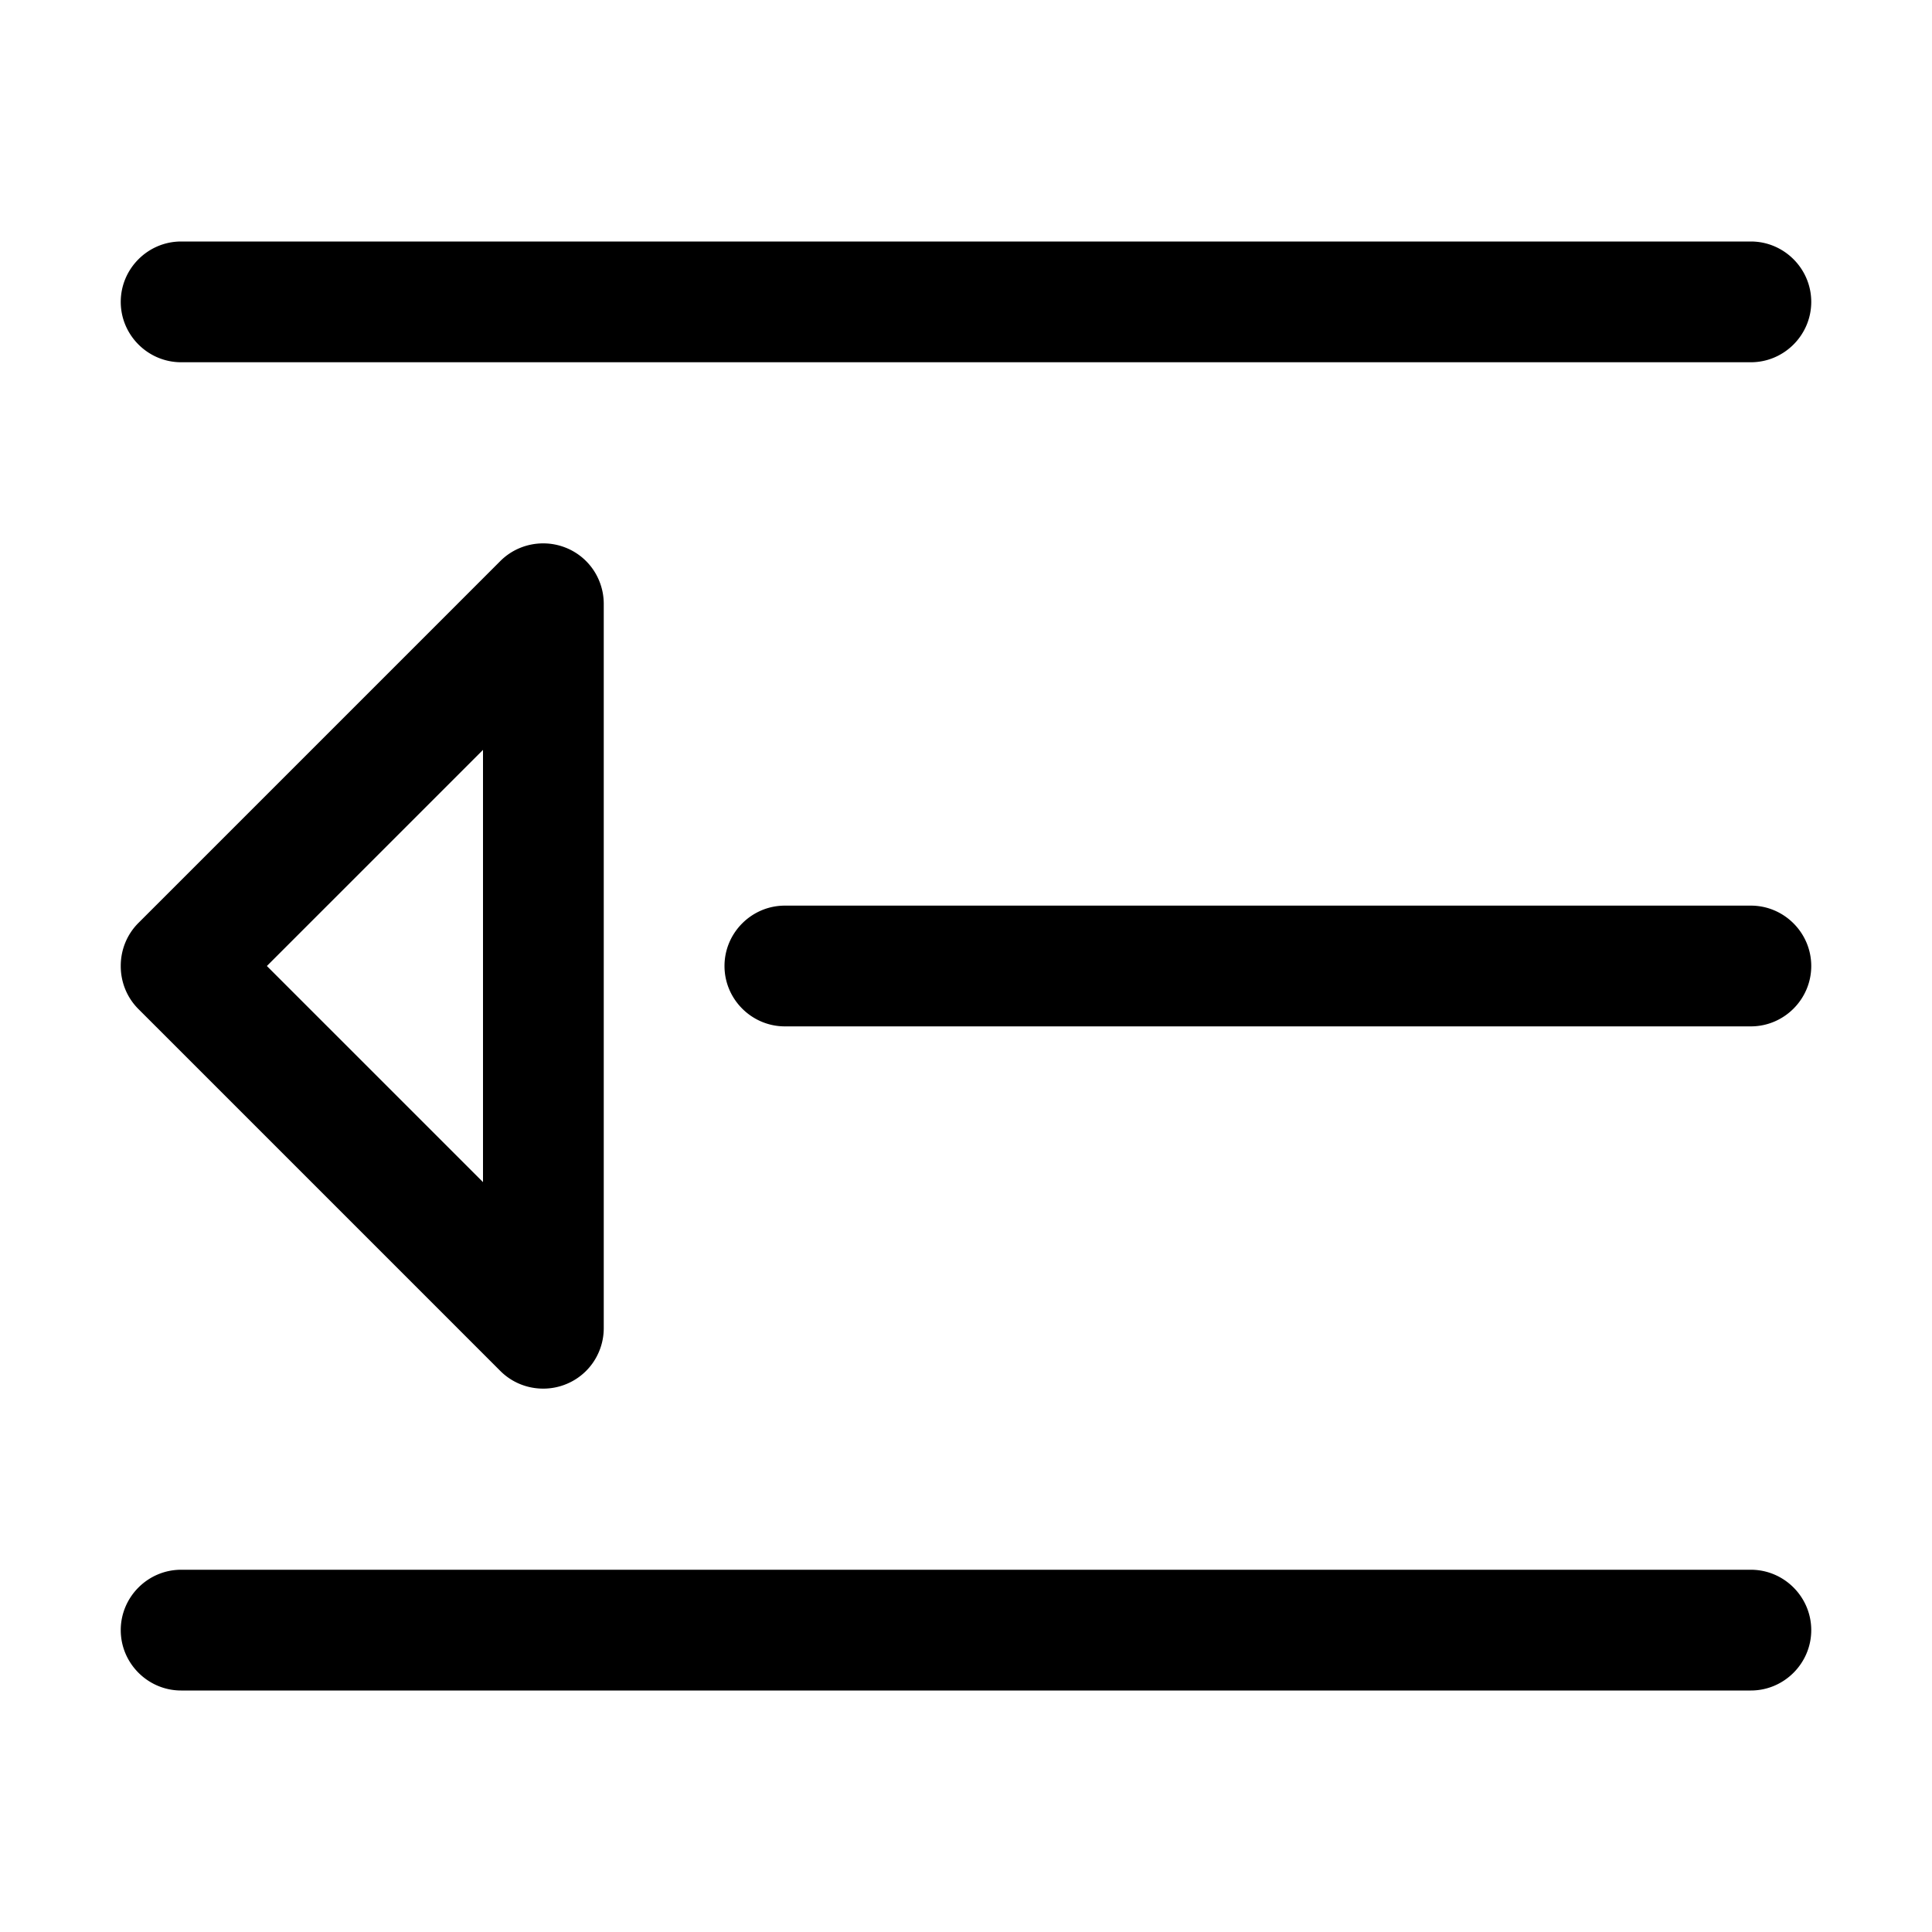<?xml version="1.0" standalone="no"?><!DOCTYPE svg PUBLIC "-//W3C//DTD SVG 1.1//EN" "http://www.w3.org/Graphics/SVG/1.1/DTD/svg11.dtd"><svg t="1703752832852" class="icon" viewBox="0 0 1024 1024" version="1.1" xmlns="http://www.w3.org/2000/svg" p-id="5440" xmlns:xlink="http://www.w3.org/1999/xlink" width="200" height="200"><path d="M928 128H96c-17.6 0-32 14.4-32 32s14.4 32 32 32h832c17.6 0 32-14.4 32-32s-14.4-32-32-32zM928 480H416c-17.6 0-32 14.4-32 32s14.4 32 32 32h512c17.6 0 32-14.4 32-32s-14.4-32-32-32zM928 832H96c-17.6 0-32 14.4-32 32s14.4 32 32 32h832c17.6 0 32-14.4 32-32s-14.4-32-32-32zM73.374 534.824l191.801 191.801c6.262 6.262 14.522 9.386 22.777 9.373l0.048 0.001c0.437 0 0.869-0.016 1.302-0.033l0.149-0.004a31.669 31.669 0 0 0 6.026-0.86l0.121-0.028c0.391-0.096 0.777-0.202 1.162-0.312 0.15-0.043 0.301-0.084 0.451-0.129 0.266-0.081 0.529-0.167 0.792-0.254 0.28-0.092 0.559-0.185 0.837-0.285 0.122-0.044 0.242-0.091 0.364-0.137a31.83 31.83 0 0 0 11.423-7.333 31.828 31.828 0 0 0 7.334-11.425c0.045-0.12 0.091-0.239 0.135-0.359 0.1-0.279 0.194-0.559 0.286-0.841 0.087-0.262 0.173-0.525 0.253-0.79 0.045-0.15 0.086-0.301 0.129-0.451 0.11-0.385 0.216-0.772 0.312-1.162l0.028-0.121a31.76 31.76 0 0 0 0.86-6.026l0.004-0.149c0.018-0.432 0.033-0.865 0.033-1.302V320c0-0.437-0.016-0.869-0.033-1.302l-0.004-0.149a31.669 31.669 0 0 0-0.86-6.026l-0.028-0.121a32.007 32.007 0 0 0-0.312-1.162c-0.043-0.15-0.084-0.301-0.129-0.451a34.784 34.784 0 0 0-0.254-0.792c-0.092-0.28-0.185-0.559-0.285-0.837-0.044-0.122-0.091-0.243-0.137-0.364a31.827 31.827 0 0 0-7.333-11.422 31.828 31.828 0 0 0-11.425-7.334c-0.12-0.045-0.239-0.091-0.359-0.135-0.279-0.1-0.559-0.194-0.841-0.286a30.255 30.255 0 0 0-0.79-0.253c-0.15-0.045-0.301-0.086-0.451-0.129-0.385-0.11-0.772-0.216-1.162-0.312l-0.121-0.028a31.76 31.76 0 0 0-6.026-0.86l-0.149-0.004A33.028 33.028 0 0 0 288 288l-0.048 0.001c-8.255-0.013-16.514 3.11-22.777 9.373L73.374 489.176C67.1 495.45 63.977 503.729 64.002 512c-0.025 8.271 3.098 16.55 9.372 22.824zM141.45 512L256 397.45v229.1L141.45 512z" p-id="5441"></path></svg>